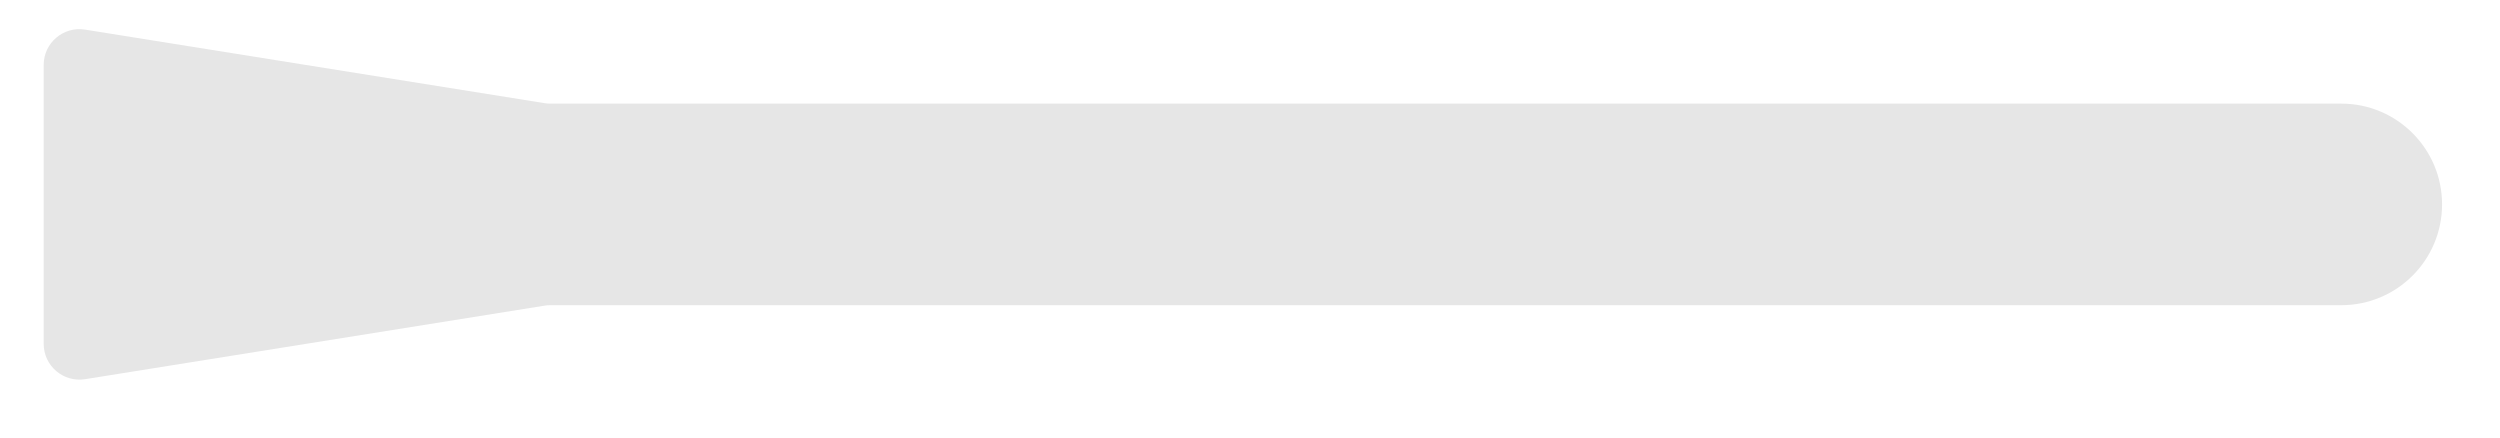 <svg width="40" height="7" viewBox="0 0 40 7" fill="none" xmlns="http://www.w3.org/2000/svg">
<path d="M1.361 0.474C1.014 0.418 0.699 0.687 0.699 1.038L0.699 5.502C0.699 5.854 1.014 6.122 1.361 6.067L8.716 4.89C8.746 4.885 8.776 4.883 8.807 4.883L37.461 4.883C38.351 4.883 39.073 4.161 39.073 3.27C39.073 2.38 38.351 1.658 37.461 1.658L8.807 1.658C8.776 1.658 8.746 1.656 8.716 1.651L1.361 0.474Z" fill="#E6E6E6"/>
</svg>
